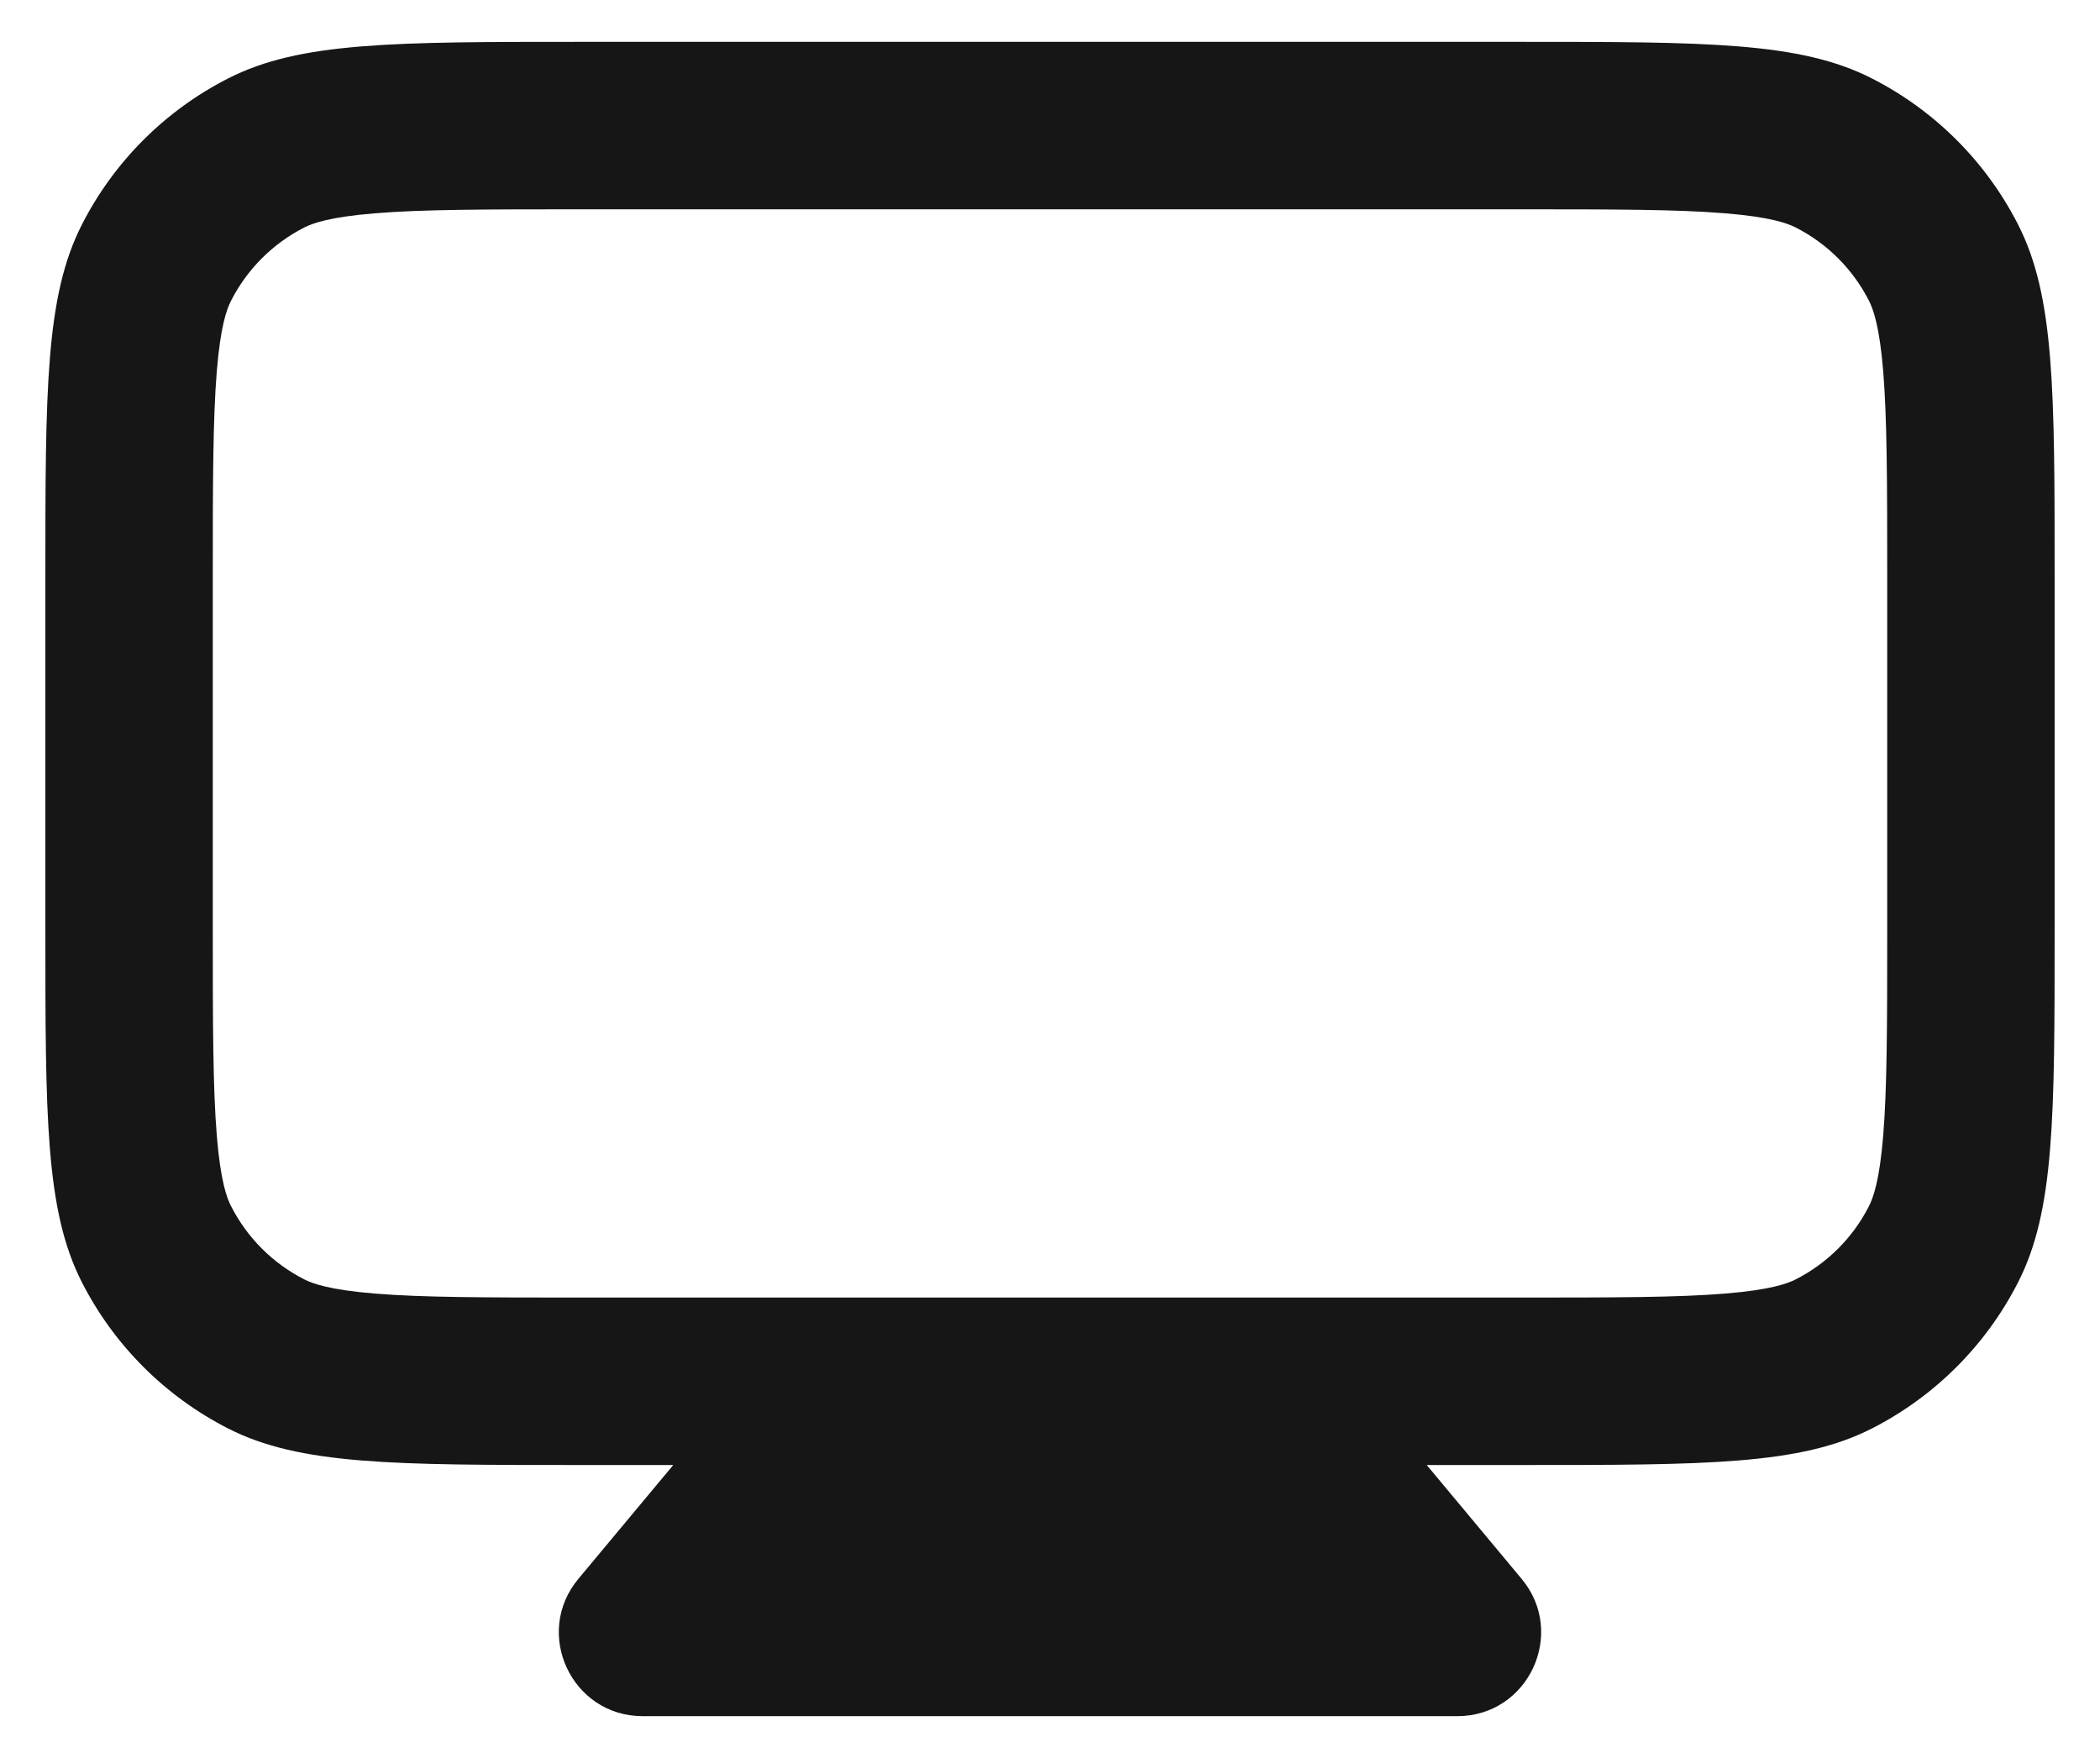 <svg width="43" height="36" viewBox="0 0 43 36" fill="none" xmlns="http://www.w3.org/2000/svg">
<path fill-rule="evenodd" clip-rule="evenodd" d="M31.1 0.857C34.94 0.857 36.861 0.857 38.327 1.605C39.618 2.262 40.667 3.311 41.324 4.601C42.071 6.068 42.071 7.988 42.071 11.829V19.029C42.071 22.869 42.071 24.789 41.324 26.256C40.667 27.546 39.618 28.595 38.327 29.253C36.861 30 34.94 30 31.1 30L29.214 30L31.157 32.331C32.087 33.448 31.293 35.143 29.84 35.143H13.16C11.707 35.143 10.912 33.448 11.843 32.331L13.786 30L11.9 30C8.06 30 6.139 30 4.673 29.253C3.382 28.595 2.333 27.546 1.676 26.256C0.929 24.789 0.929 22.869 0.929 19.029V11.829C0.929 7.988 0.929 6.068 1.676 4.601C2.333 3.311 3.382 2.262 4.673 1.605C6.139 0.857 8.06 0.857 11.9 0.857H31.1ZM38.643 11.829V19.029C38.643 21.005 38.64 22.282 38.561 23.253C38.485 24.184 38.355 24.53 38.269 24.699C37.941 25.345 37.416 25.869 36.771 26.198C36.601 26.284 36.256 26.413 35.325 26.489C34.353 26.569 33.077 26.571 31.1 26.571L11.9 26.571C9.923 26.571 8.647 26.569 7.675 26.489C6.744 26.413 6.399 26.284 6.229 26.198C5.584 25.869 5.06 25.345 4.731 24.699C4.644 24.53 4.515 24.184 4.439 23.253C4.36 22.282 4.357 21.005 4.357 19.029L4.357 11.829C4.357 9.852 4.36 8.575 4.439 7.604C4.515 6.673 4.644 6.327 4.731 6.158C5.06 5.513 5.584 4.988 6.229 4.659C6.399 4.573 6.744 4.444 7.675 4.368C8.647 4.288 9.923 4.286 11.9 4.286L31.1 4.286C33.077 4.286 34.353 4.288 35.325 4.368C36.256 4.444 36.601 4.573 36.771 4.659C37.416 4.988 37.941 5.513 38.269 6.158C38.355 6.327 38.485 6.673 38.561 7.604C38.64 8.575 38.643 9.852 38.643 11.829Z" fill="#161616"/>
</svg>
